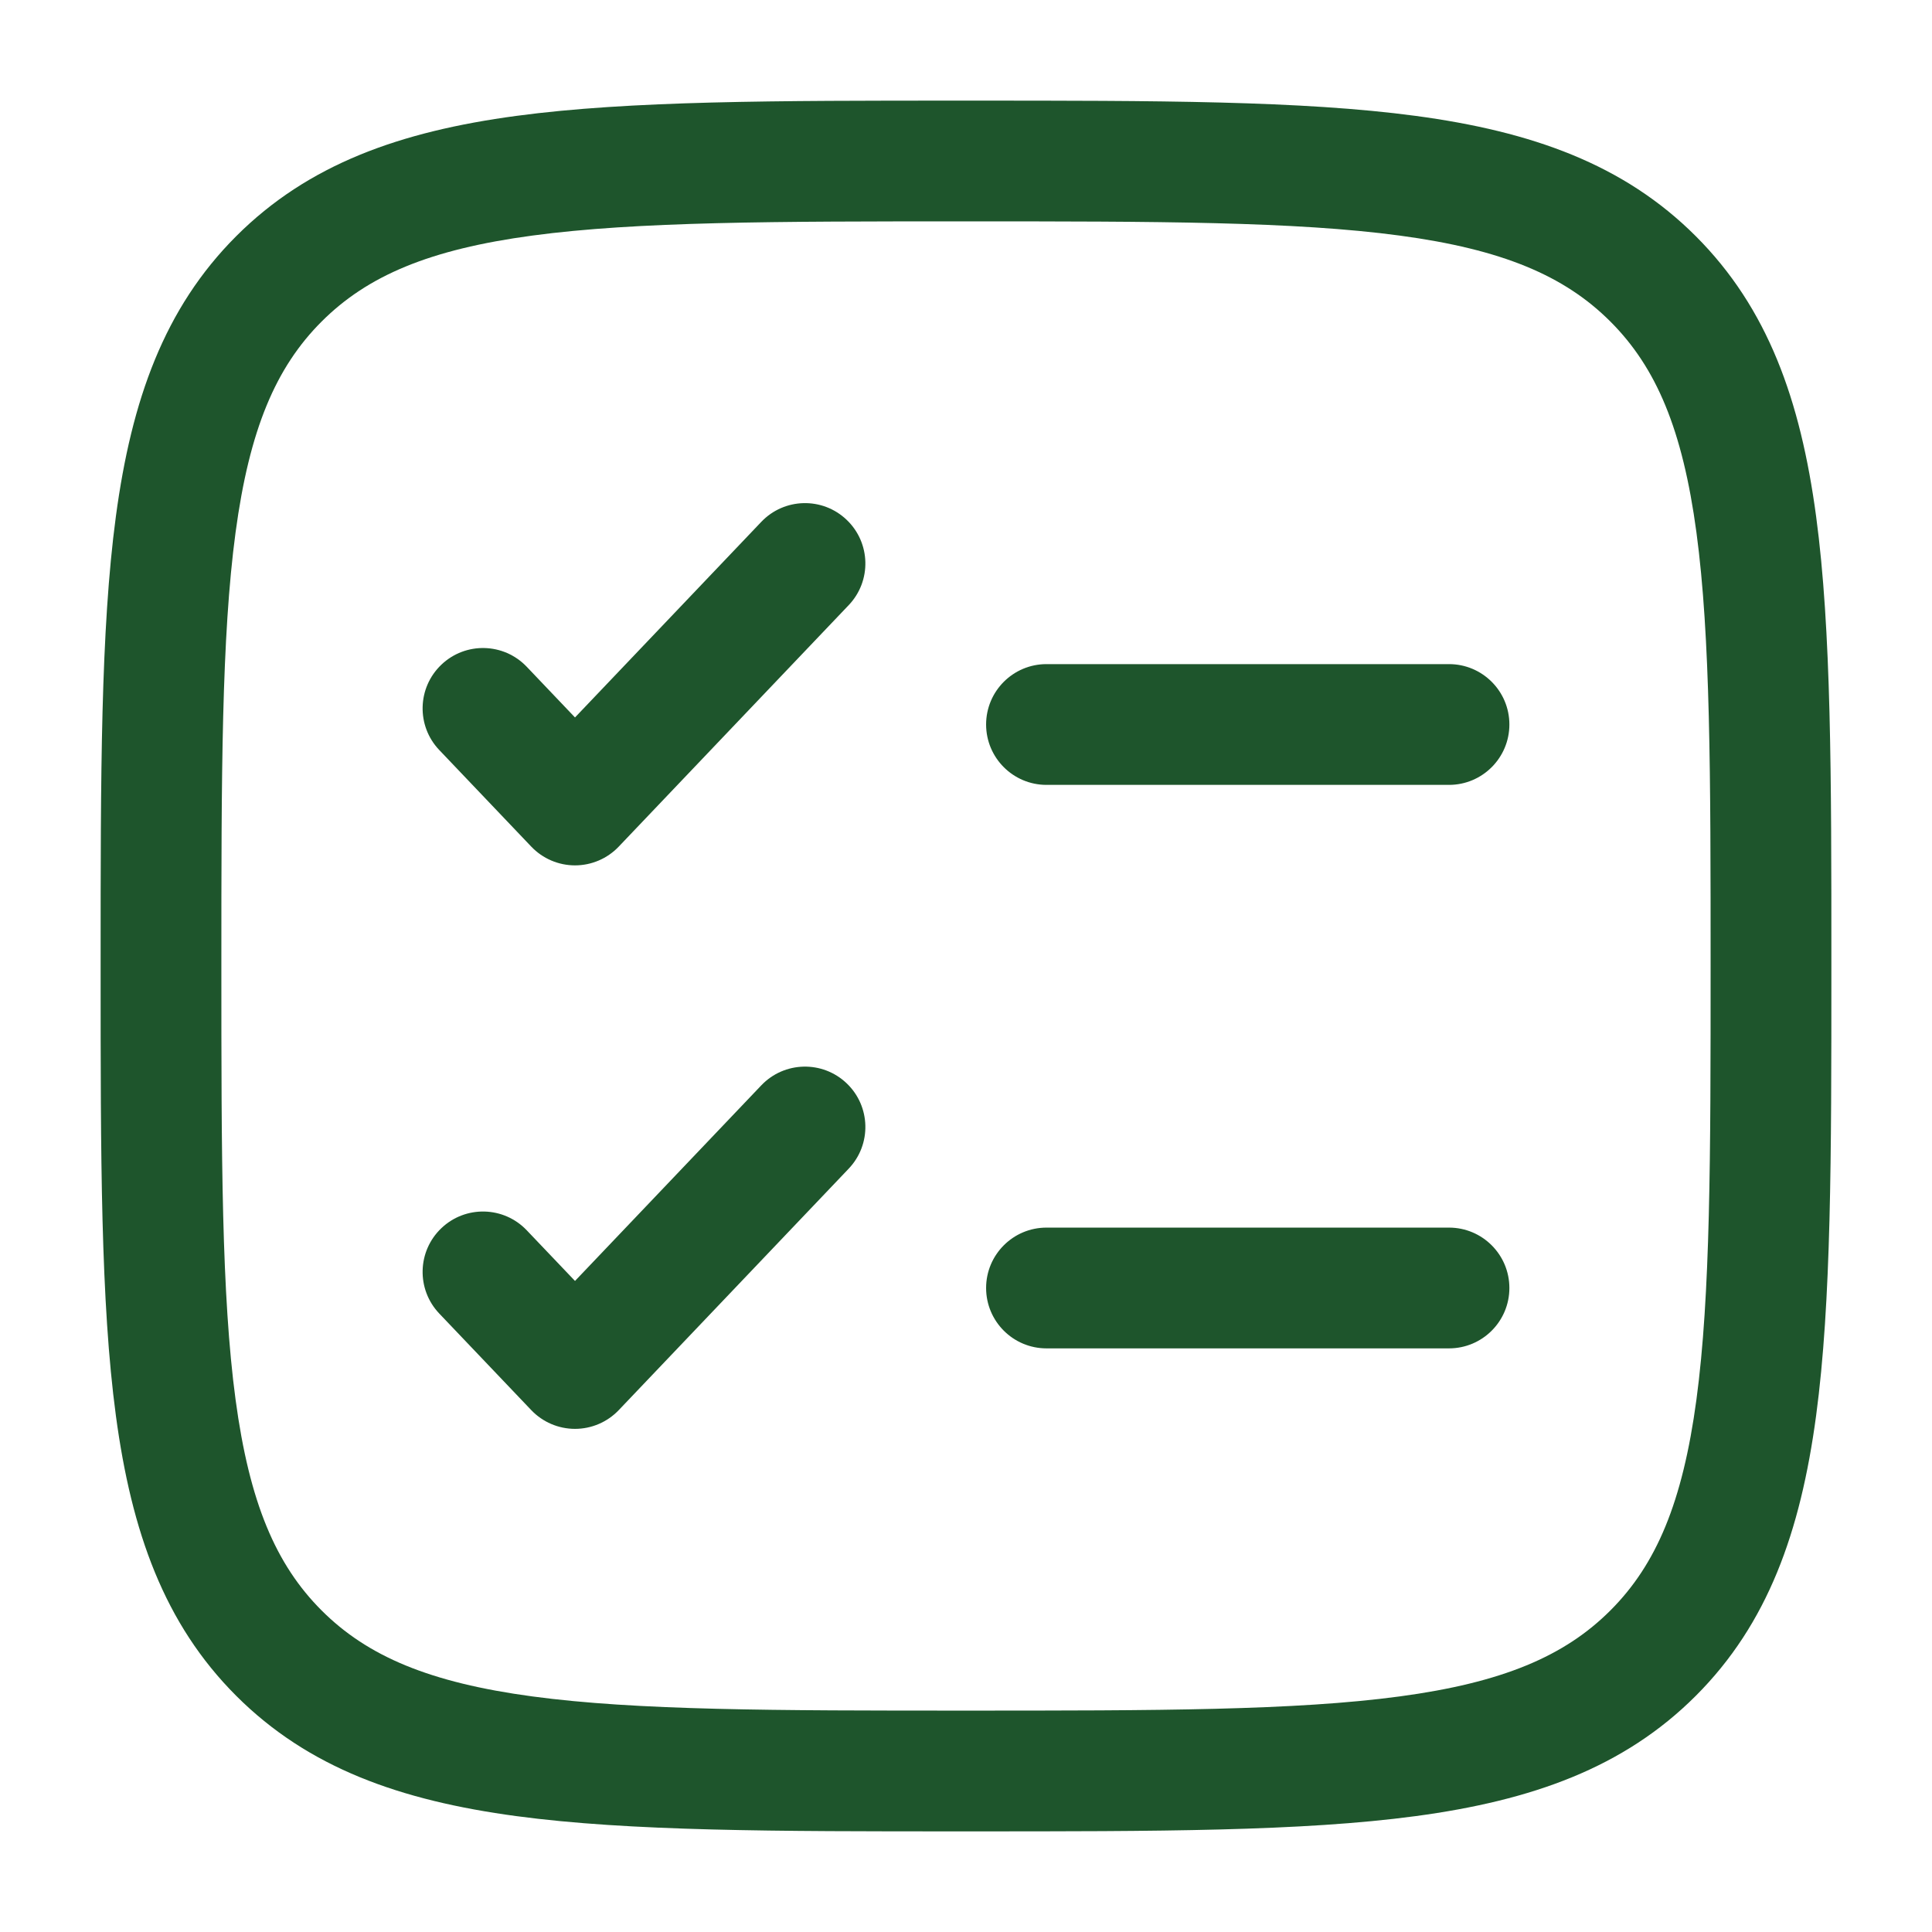 <svg width="71" height="71" viewBox="0 0 71 71" fill="none" xmlns="http://www.w3.org/2000/svg">
<path fill-rule="evenodd" clip-rule="evenodd" d="M35.33 3.698H35.67C42.499 3.698 47.85 3.698 52.026 4.259C56.3 4.834 59.673 6.033 62.32 8.68C64.967 11.327 66.166 14.7 66.741 18.974C67.302 23.149 67.302 28.501 67.302 35.33V35.67C67.302 42.499 67.302 47.85 66.741 52.026C66.166 56.3 64.967 59.673 62.32 62.32C59.673 64.967 56.3 66.166 52.026 66.741C47.85 67.302 42.499 67.302 35.67 67.302H35.33C28.501 67.302 23.149 67.302 18.974 66.741C14.7 66.166 11.327 64.967 8.68 62.32C6.033 59.673 4.834 56.3 4.259 52.026C3.698 47.85 3.698 42.499 3.698 35.67V35.33C3.698 28.501 3.698 23.149 4.259 18.974C4.834 14.7 6.033 11.327 8.68 8.68C11.327 6.033 14.7 4.834 18.974 4.259C23.149 3.698 28.501 3.698 35.33 3.698ZM19.565 8.657C15.783 9.165 13.503 10.133 11.818 11.818C10.133 13.503 9.166 15.783 8.657 19.565C8.14 23.411 8.135 28.464 8.135 35.5C8.135 42.535 8.14 47.589 8.657 51.435C9.166 55.217 10.133 57.496 11.818 59.182C13.503 60.867 15.783 61.834 19.565 62.343C23.411 62.86 28.464 62.864 35.5 62.864C42.535 62.864 47.589 62.86 51.435 62.343C55.217 61.834 57.497 60.867 59.182 59.182C60.867 57.496 61.834 55.217 62.343 51.435C62.86 47.589 62.864 42.535 62.864 35.5C62.864 28.464 62.86 23.411 62.343 19.565C61.834 15.783 60.867 13.503 59.182 11.818C57.497 10.133 55.217 9.165 51.435 8.657C47.589 8.14 42.535 8.135 35.5 8.135C28.464 8.135 23.411 8.14 19.565 8.657ZM31.113 19.102C32.001 19.947 32.035 21.351 31.19 22.238L22.738 31.113C22.319 31.553 21.738 31.802 21.131 31.802C20.524 31.802 19.943 31.553 19.524 31.113L16.143 27.563C15.298 26.676 15.332 25.272 16.22 24.427C17.107 23.581 18.512 23.616 19.357 24.503L21.131 26.366L27.977 19.178C28.822 18.291 30.226 18.256 31.113 19.102ZM36.239 26.625C36.239 25.399 37.233 24.406 38.458 24.406H53.25C54.475 24.406 55.469 25.399 55.469 26.625C55.469 27.85 54.475 28.844 53.25 28.844H38.458C37.233 28.844 36.239 27.85 36.239 26.625ZM31.113 39.81C32.001 40.655 32.035 42.059 31.19 42.947L22.738 51.822C22.319 52.261 21.738 52.51 21.131 52.51C20.524 52.51 19.943 52.261 19.524 51.822L16.143 48.272C15.298 47.384 15.332 45.98 16.22 45.135C17.107 44.29 18.512 44.324 19.357 45.212L21.131 47.074L27.977 39.886C28.822 38.999 30.226 38.965 31.113 39.81ZM36.239 47.333C36.239 46.108 37.233 45.114 38.458 45.114H53.25C54.475 45.114 55.469 46.108 55.469 47.333C55.469 48.559 54.475 49.552 53.25 49.552H38.458C37.233 49.552 36.239 48.559 36.239 47.333Z" fill="#1E552C"/>
</svg>
